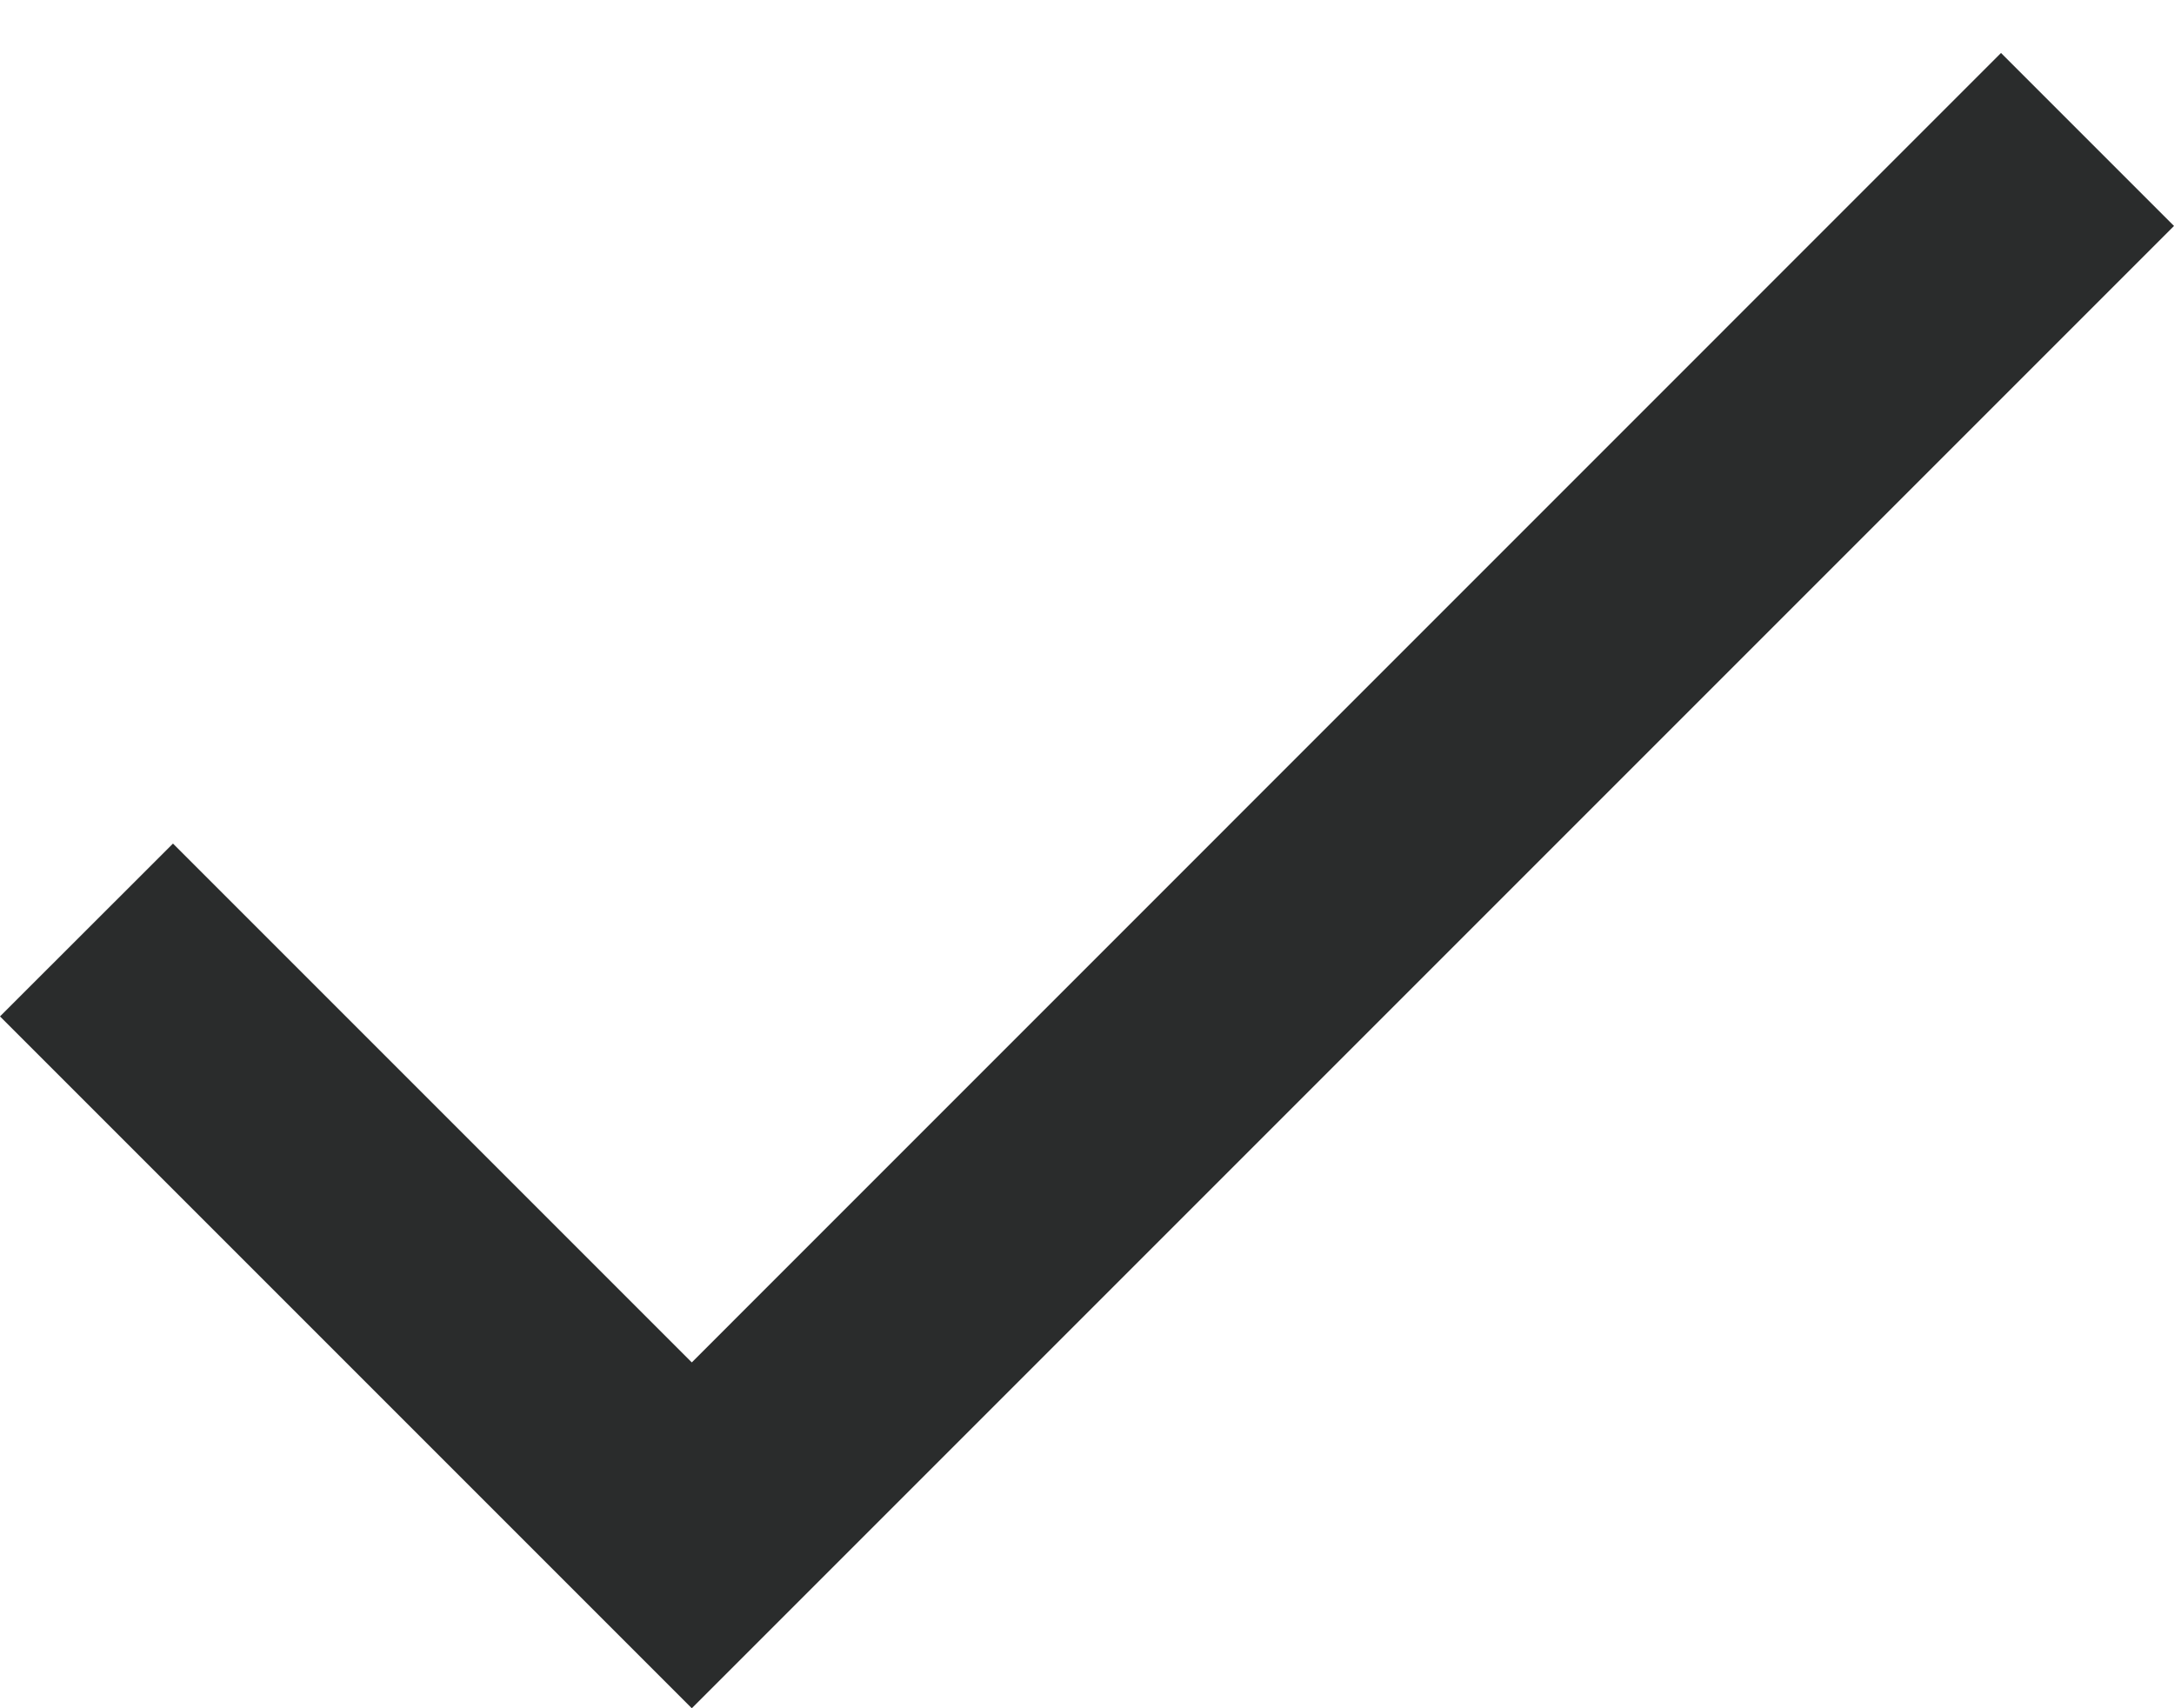 <svg width="14" height="11" viewBox="0 0 14 11" fill="none" xmlns="http://www.w3.org/2000/svg">
<path d="M4.455 8.773L1.114 5.432L0 6.545L4.455 11L14 1.455L12.886 0.341L4.455 8.773Z" fill="#2A2C2C"/>
</svg>
